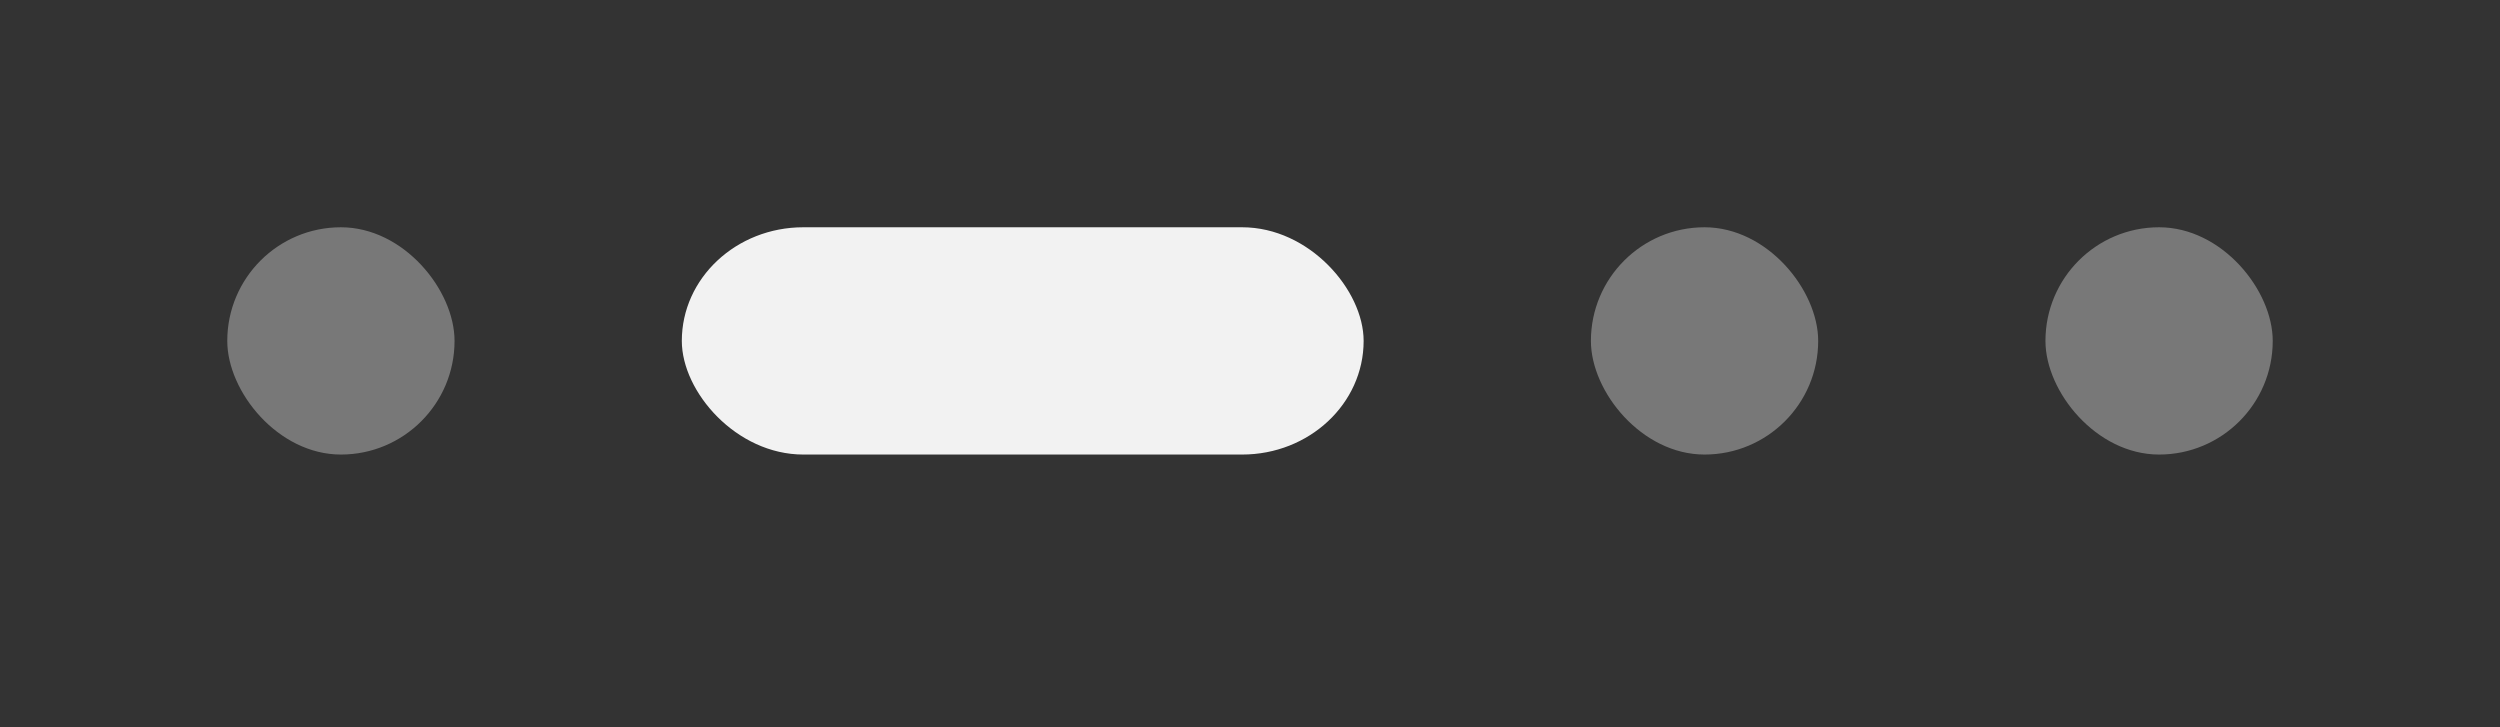 <?xml version="1.0" encoding="UTF-8" standalone="no"?>
<svg
   height="16"
   viewBox="0 0 55 16"
   width="55"
   version="1.1"
   id="svg2"
   sodipodi:docname="xdg-workspace-indicator.svg"
   xml:space="preserve"
   inkscape:version="1.3.2 (091e20ef0f, 2023-11-25)"
   xmlns:inkscape="http://www.inkscape.org/namespaces/inkscape"
   xmlns:sodipodi="http://sodipodi.sourceforge.net/DTD/sodipodi-0.dtd"
   xmlns="http://www.w3.org/2000/svg"
   xmlns:svg="http://www.w3.org/2000/svg"><rect x="0" y="0" width="55" height="16" fill="#333333" stroke="none"/><defs
     id="defs2" /><sodipodi:namedview
     id="namedview2"
     pagecolor="#505050"
     bordercolor="#ffffff"
     borderopacity="1"
     inkscape:showpageshadow="0"
     inkscape:pageopacity="0"
     inkscape:pagecheckerboard="1"
     inkscape:deskcolor="#d1d1d1"
     showgrid="true"
     inkscape:current-layer="svg2"><inkscape:grid
       id="grid2"
       units="px"
       originx="0"
       originy="0"
       spacingx="1"
       spacingy="1"
       empcolor="#3f3fff"
       empopacity="0.251"
       color="#3f3fff"
       opacity="0.125"
       empspacing="5"
       dotted="false"
       gridanglex="30"
       gridanglez="30"
       visible="true" /></sodipodi:namedview><rect
     style="fill:#787878;stroke-width:1.119;-inkscape-stroke:none;fill-opacity:1"
     id="rect2"
     width="5"
     height="5"
     x="5"
     y="5"
     rx="50"
     ry="5" /><rect
     style="fill:#f2f2f2;stroke-width:1.119;-inkscape-stroke:none;fill-opacity:1"
     id="rect3"
     width="15"
     height="5"
     x="15"
     y="5"
     rx="2.673"
     ry="2.5" /><rect
     style="fill:#787878;stroke-width:1.119;-inkscape-stroke:none;fill-opacity:1"
     id="rect4"
     width="5"
     height="5"
     x="35"
     y="5"
     rx="50"
     ry="5" /><rect
     style="fill:#787878;stroke-width:1.119;-inkscape-stroke:none;fill-opacity:1"
     id="rect5"
     width="5"
     height="5"
     x="45"
     y="5"
     rx="50"
     ry="5" /></svg>
